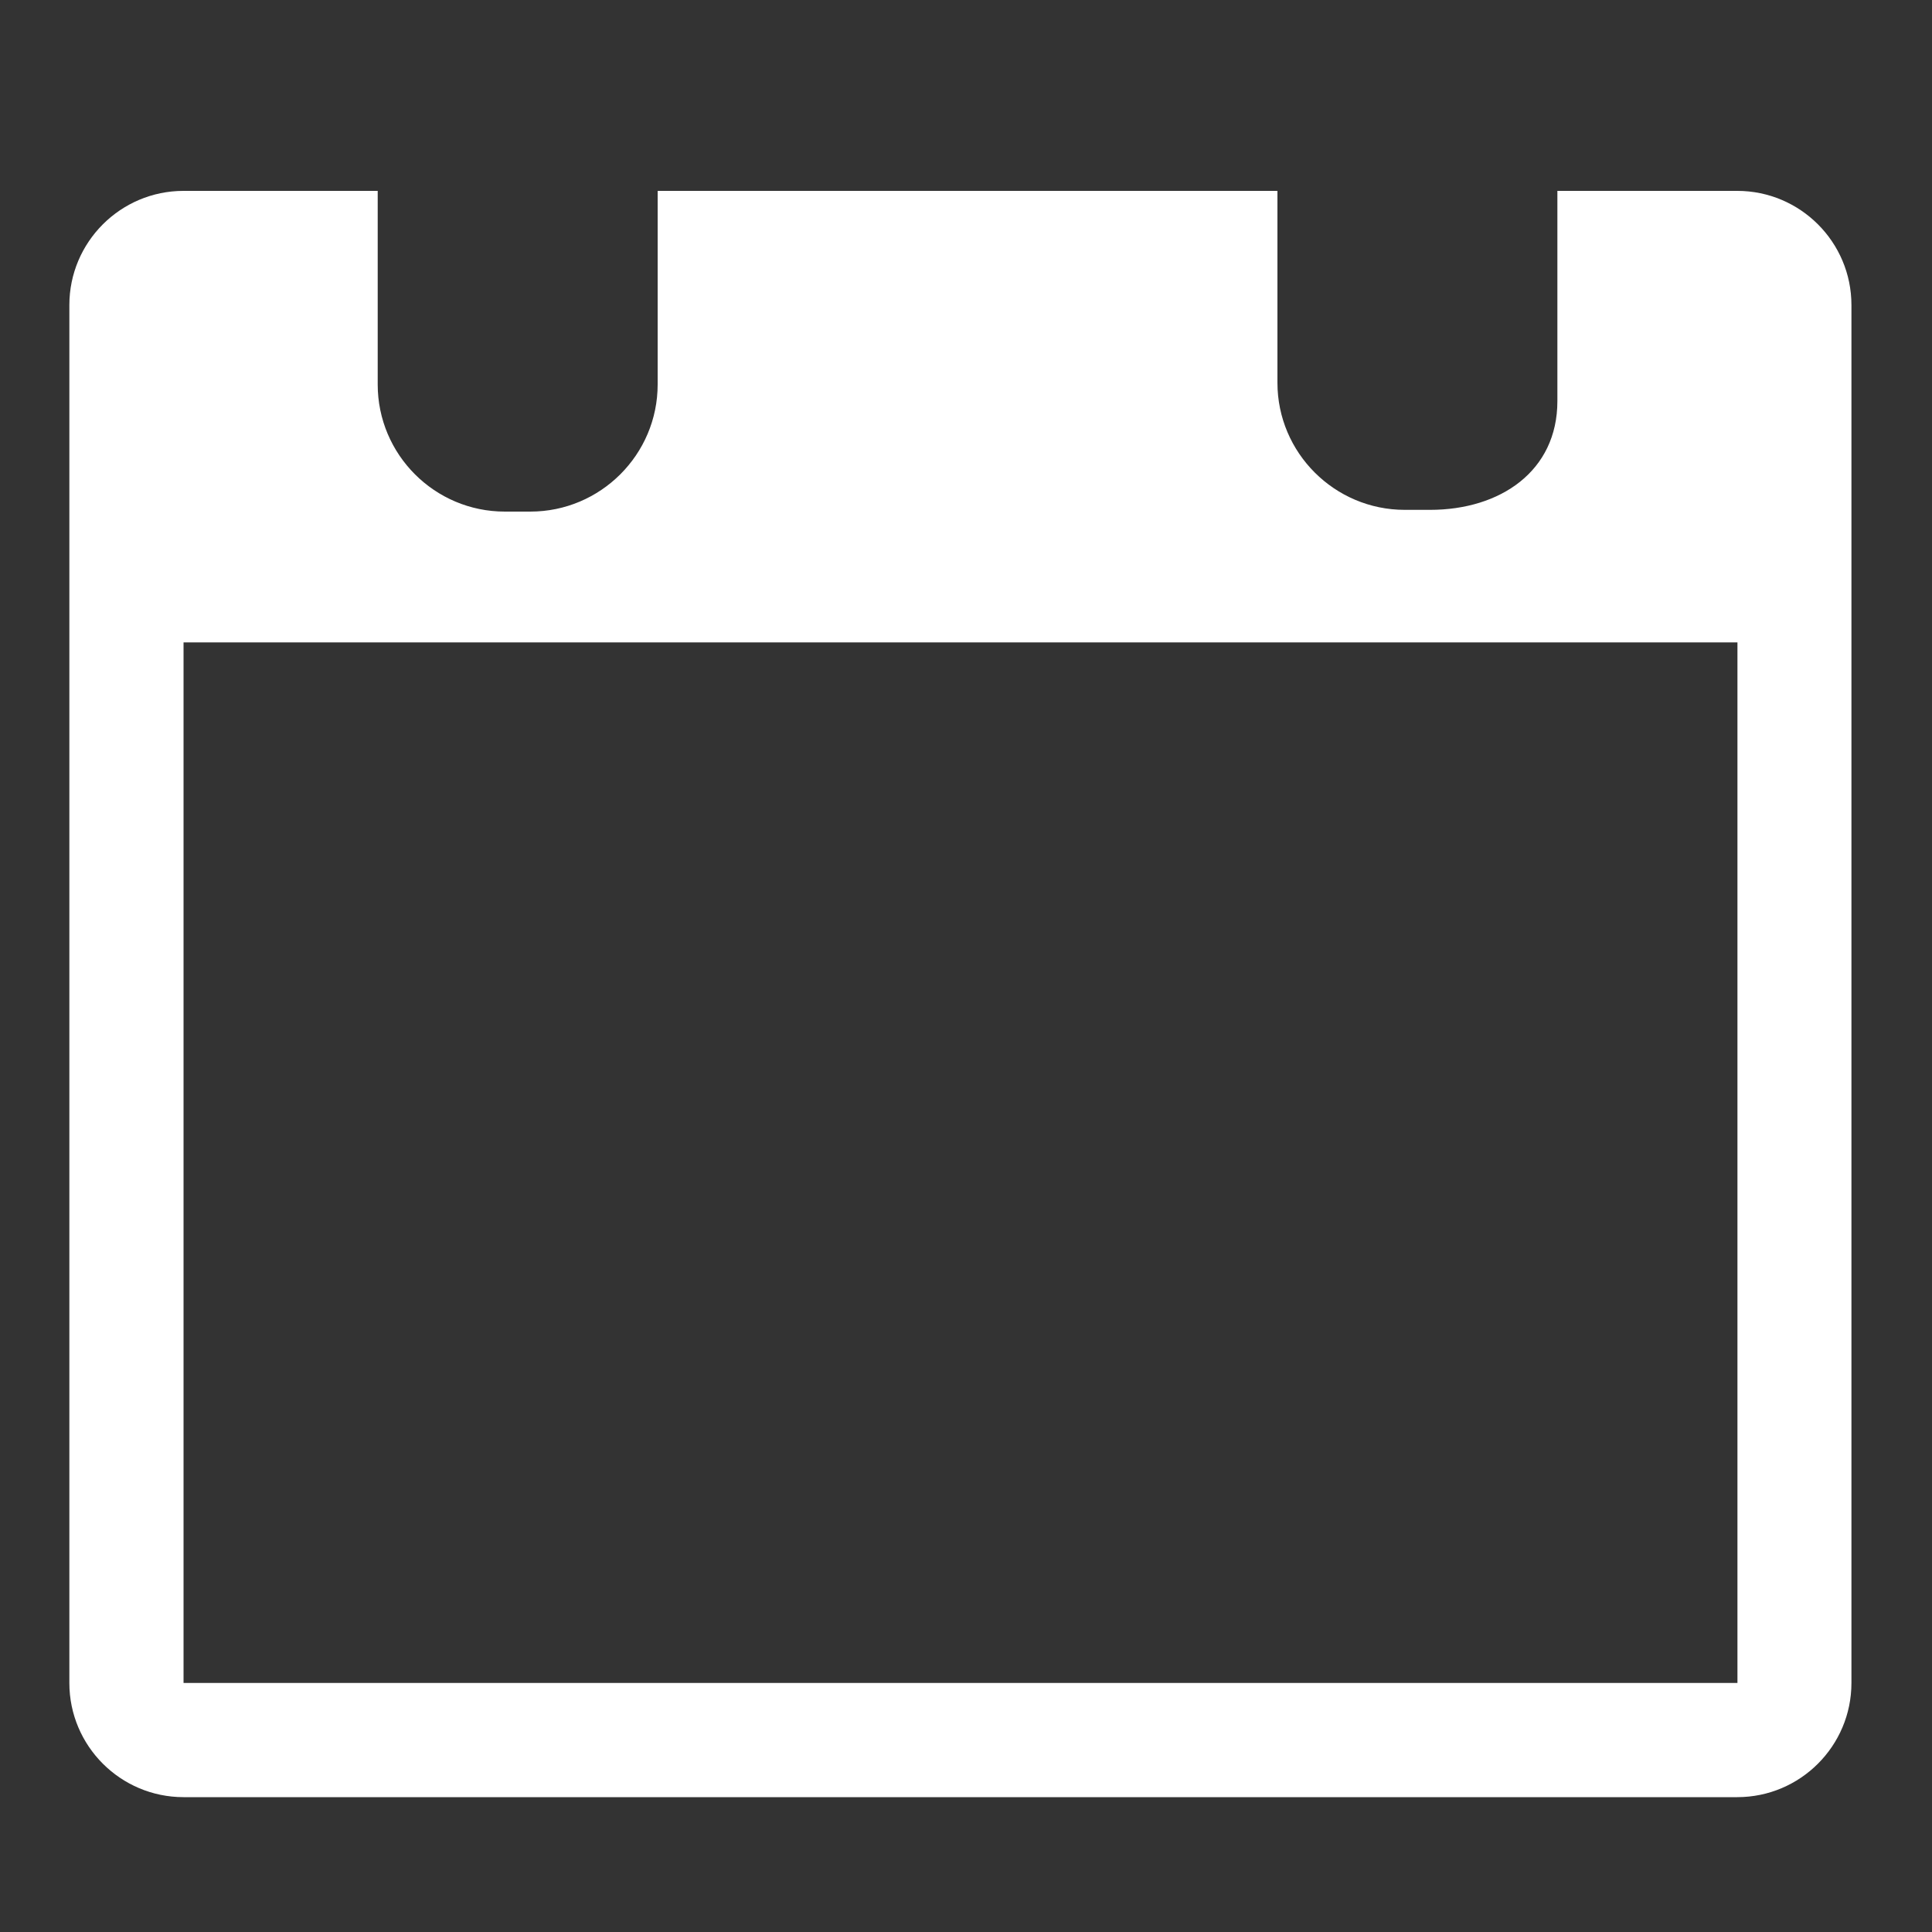 <svg width="10" height="10" viewBox="0 0 10 10" fill="none" xmlns="http://www.w3.org/2000/svg">
<rect x="0" y="0" width="10" height="10" fill="#333333" stroke="none"/>
<path d="M8.992 0.988H8.061V2.076C8.061 2.439 7.765 2.639 7.402 2.639H7.271C6.908 2.639 6.612 2.344 6.612 1.981V0.988H3.404V1.99C3.404 2.353 3.108 2.648 2.745 2.648H2.613C2.25 2.648 1.955 2.353 1.955 1.99V0.988H0.95C0.624 0.988 0.359 1.253 0.359 1.579V8.711C0.359 9.037 0.624 9.302 0.95 9.302H8.992C9.318 9.302 9.583 9.037 9.583 8.711V1.579C9.583 1.253 9.318 0.988 8.992 0.988ZM8.992 8.711H0.95L0.95 3.325H8.993L8.993 8.711C8.993 8.711 8.993 8.711 8.992 8.711Z" fill="white"/>
</svg>
